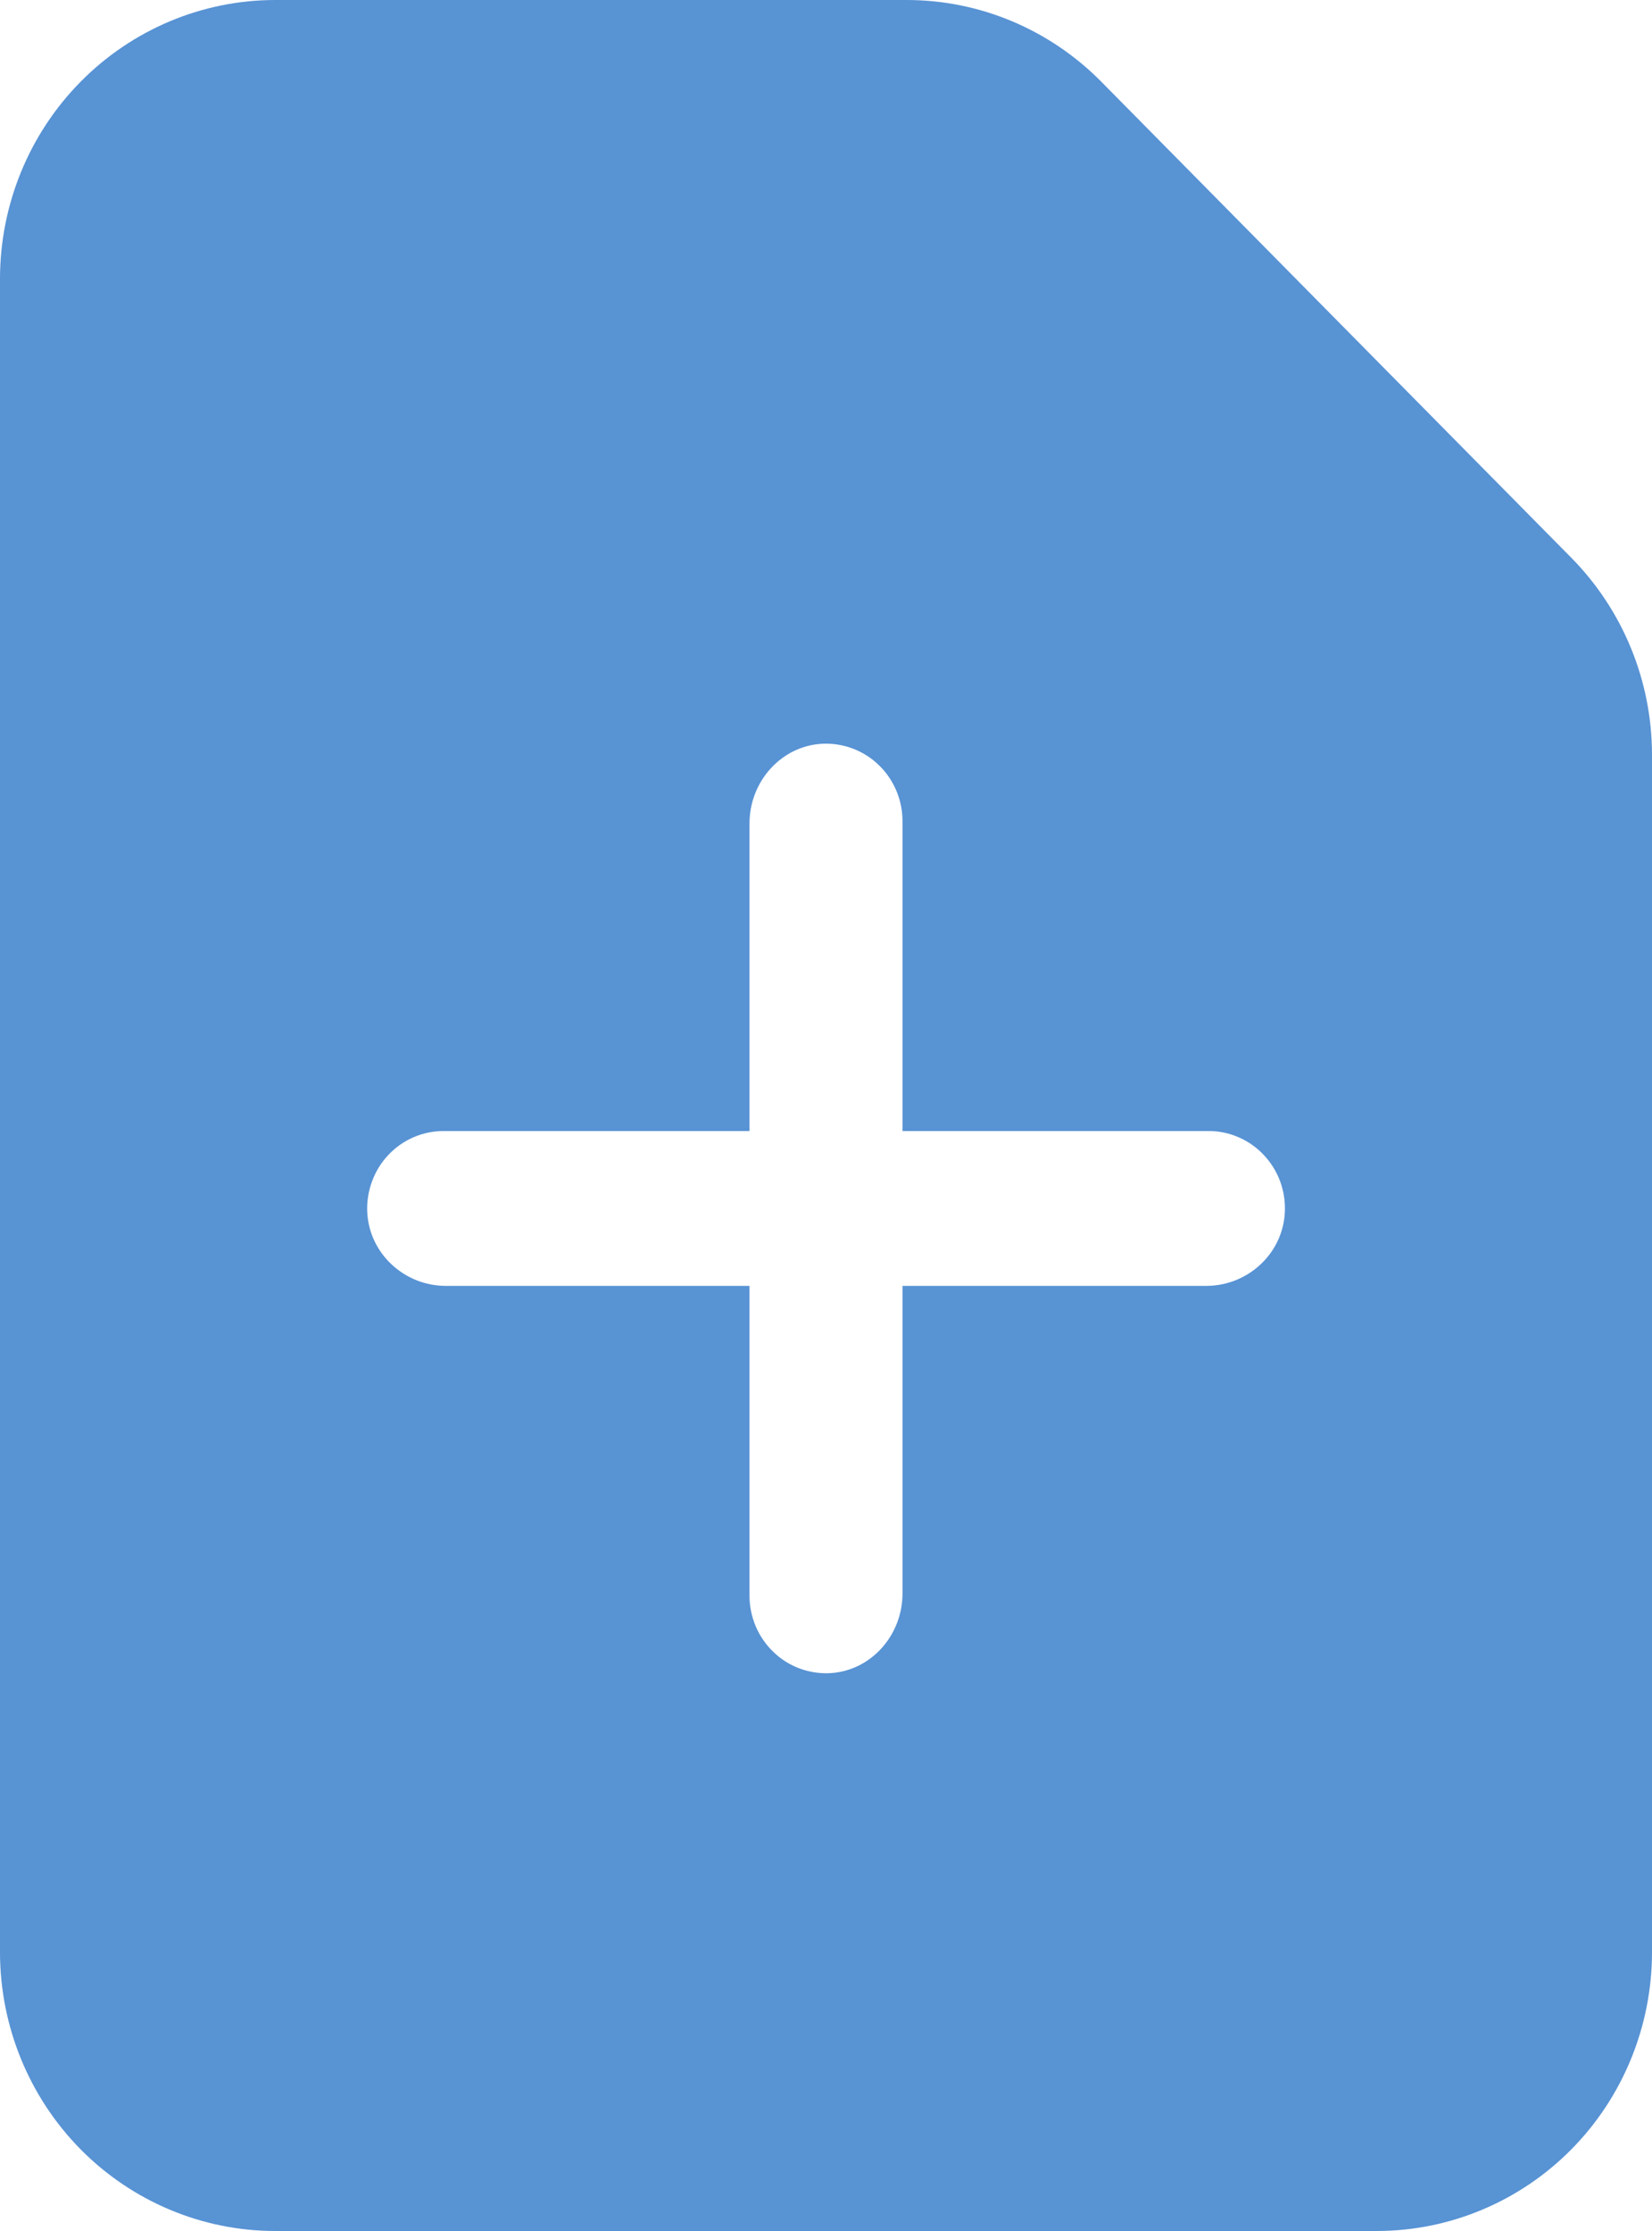 <svg width="20" height="27" viewBox="0 0 20 27" fill="none" xmlns="http://www.w3.org/2000/svg">
<path fill-rule="evenodd" clip-rule="evenodd" d="M0.976 0.989C1.601 0.356 2.449 0 3.333 0H10.977C11.861 0 12.708 0.356 13.333 0.989L19.023 6.75C19.648 7.383 20 8.241 20 9.136V23.625C20 24.52 19.649 25.379 19.024 26.012C18.399 26.644 17.551 27 16.667 27H3.333C2.449 27 1.601 26.644 0.976 26.012C0.351 25.379 0 24.52 0 23.625V3.375C0 2.48 0.351 1.621 0.976 0.989ZM14.604 15.562H10.926V19.286C10.926 19.791 10.543 20.224 10.045 20.249C9.92 20.255 9.795 20.235 9.677 20.191C9.56 20.147 9.452 20.079 9.362 19.991C9.271 19.904 9.199 19.798 9.149 19.682C9.1 19.565 9.074 19.439 9.074 19.313V15.562H5.397C4.899 15.562 4.471 15.175 4.446 14.67C4.44 14.543 4.46 14.417 4.504 14.298C4.547 14.179 4.614 14.07 4.701 13.978C4.787 13.886 4.891 13.813 5.007 13.763C5.122 13.713 5.246 13.688 5.371 13.688H9.074V9.964C9.074 9.459 9.458 9.026 9.956 9.001C10.081 8.995 10.206 9.015 10.323 9.059C10.441 9.103 10.548 9.171 10.639 9.259C10.73 9.346 10.802 9.452 10.851 9.568C10.901 9.685 10.926 9.811 10.926 9.937V13.688H14.63C14.755 13.687 14.879 13.713 14.994 13.763C15.11 13.813 15.214 13.886 15.3 13.978C15.387 14.07 15.454 14.178 15.498 14.297C15.542 14.416 15.561 14.543 15.555 14.67C15.531 15.175 15.102 15.562 14.604 15.562Z" fill="#5893D4"/>
</svg>
